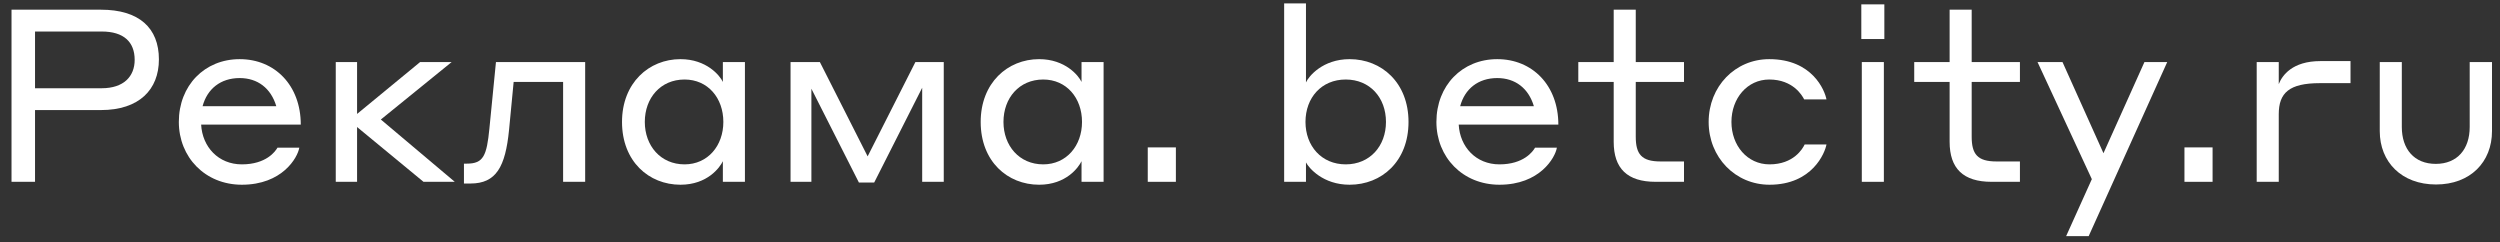 <svg width="165" height="16" viewBox="0 0 165 16" fill="none" xmlns="http://www.w3.org/2000/svg">
<rect x="0" y="0" width="165" height="16" fill="#333333" stroke="none"/>
<path d="M0.76 12H2.312V7.264H6.664C9.176 7.264 10.488 5.92 10.488 3.92C10.488 1.84 9.176 0.64 6.664 0.64H0.76V12ZM6.712 2.08C8.168 2.08 8.888 2.768 8.888 3.952C8.888 5.04 8.168 5.824 6.712 5.824H2.312V2.08H6.712Z" fill="white"/>
<path d="M15.819 3.904C13.499 3.904 11.803 5.648 11.803 8.048C11.803 10.368 13.531 12.192 15.963 12.192C18.619 12.192 19.643 10.416 19.755 9.744H18.315C18.171 10 17.563 10.848 15.963 10.848C14.411 10.848 13.355 9.696 13.275 8.224H19.851C19.851 5.632 18.139 3.904 15.819 3.904ZM15.819 5.152C17.003 5.152 17.883 5.824 18.235 7.008H13.371C13.675 5.872 14.555 5.152 15.819 5.152Z" fill="white"/>
<path d="M22.16 12H23.567V8.384L27.951 12H30.015L25.136 7.888L29.808 4.096H27.727L23.567 7.52V4.096H22.16V12Z" fill="white"/>
<path d="M32.301 8.48C32.125 10.288 31.901 10.8 30.813 10.8H30.621V12.112H31.053C32.749 12.112 33.357 11.008 33.597 8.576L33.901 5.408H37.165V12H38.621V4.096H32.733L32.301 8.48Z" fill="white"/>
<path d="M47.709 10.64V12H49.165V4.096H47.709V5.408C47.517 4.992 46.637 3.904 44.909 3.904C42.829 3.904 41.053 5.472 41.053 8.048C41.053 10.656 42.829 12.192 44.909 12.192C46.701 12.192 47.517 11.04 47.709 10.64ZM47.741 8.048C47.741 9.616 46.717 10.848 45.181 10.848C43.597 10.848 42.557 9.616 42.557 8.048C42.557 6.464 43.597 5.248 45.181 5.248C46.717 5.248 47.741 6.464 47.741 8.048Z" fill="white"/>
<path d="M52.176 12H53.552V5.856L56.688 12.048H57.696L60.864 5.792V12H62.288V4.096H60.416L57.264 10.32L54.112 4.096H52.176V12Z" fill="white"/>
<path d="M71.381 10.64V12H72.837V4.096H71.381V5.408C71.189 4.992 70.309 3.904 68.581 3.904C66.501 3.904 64.725 5.472 64.725 8.048C64.725 10.656 66.501 12.192 68.581 12.192C70.373 12.192 71.189 11.04 71.381 10.64ZM71.413 8.048C71.413 9.616 70.389 10.848 68.853 10.848C67.269 10.848 66.229 9.616 66.229 8.048C66.229 6.464 67.269 5.248 68.853 5.248C70.389 5.248 71.413 6.464 71.413 8.048Z" fill="white"/>
<path d="M75.752 12H77.608V9.728H75.752V12Z" fill="white"/>
<path d="M86.194 10.72C86.386 11.088 87.314 12.192 89.074 12.192C91.186 12.192 92.962 10.656 92.962 8.048C92.962 5.456 91.186 3.904 89.074 3.904C87.298 3.904 86.37 5.04 86.194 5.44V0.224H84.754V12H86.194V10.72ZM86.162 8.048C86.162 6.448 87.218 5.248 88.818 5.248C90.418 5.248 91.474 6.448 91.474 8.048C91.474 9.632 90.418 10.848 88.818 10.848C87.218 10.848 86.162 9.632 86.162 8.048Z" fill="white"/>
<path d="M98.819 3.904C96.499 3.904 94.803 5.648 94.803 8.048C94.803 10.368 96.531 12.192 98.963 12.192C101.619 12.192 102.643 10.416 102.755 9.744H101.315C101.171 10 100.563 10.848 98.963 10.848C97.411 10.848 96.355 9.696 96.275 8.224H102.851C102.851 5.632 101.139 3.904 98.819 3.904ZM98.819 5.152C100.003 5.152 100.883 5.824 101.235 7.008H96.371C96.675 5.872 97.555 5.152 98.819 5.152Z" fill="white"/>
<path d="M106.504 9.36C106.504 11.12 107.4 12 109.272 12H111.144V10.656H109.592C108.344 10.656 107.96 10.176 107.96 9.024V5.408H111.144V4.096H107.96V0.64H106.504V4.096H104.168V5.408H106.504V9.36Z" fill="white"/>
<path d="M119.075 6.56H120.547C120.435 5.968 119.619 3.904 116.771 3.904C114.515 3.904 112.771 5.712 112.771 8.048C112.771 10.384 114.531 12.192 116.787 12.192C119.619 12.192 120.451 10.08 120.547 9.536H119.107C118.979 9.808 118.387 10.848 116.787 10.848C115.315 10.848 114.275 9.6 114.275 8.048C114.275 6.496 115.315 5.248 116.771 5.248C118.339 5.248 118.947 6.304 119.075 6.56Z" fill="white"/>
<path d="M122.847 2.576H124.367V0.288H122.847V2.576ZM122.879 12H124.335V4.096H122.879V12Z" fill="white"/>
<path d="M128.675 9.36C128.675 11.12 129.571 12 131.443 12H133.315V10.656H131.763C130.515 10.656 130.131 10.176 130.131 9.024V5.408H133.315V4.096H130.131V0.64H128.675V4.096H126.339V5.408H128.675V9.36Z" fill="white"/>
<path d="M136.365 15.584H137.853L143.037 4.096H141.533L138.829 10.112L136.125 4.096H134.477L138.061 11.824L136.365 15.584Z" fill="white"/>
<path d="M144.174 12H146.03V9.728H144.174V12Z" fill="white"/>
<path d="M150.398 7.536C150.398 6.128 151.086 5.488 153.118 5.488H155.134V4.032H153.15C151.294 4.032 150.622 4.976 150.398 5.552V4.096H148.942V12H150.398V7.536Z" fill="white"/>
<path d="M160.776 12.176C163.048 12.176 164.472 10.688 164.472 8.656V4.096H163V8.384C163 9.84 162.184 10.816 160.76 10.816C159.336 10.816 158.52 9.84 158.52 8.384V4.096H157.064V8.656C157.064 10.688 158.504 12.176 160.776 12.176Z" fill="white"/>
</svg>
